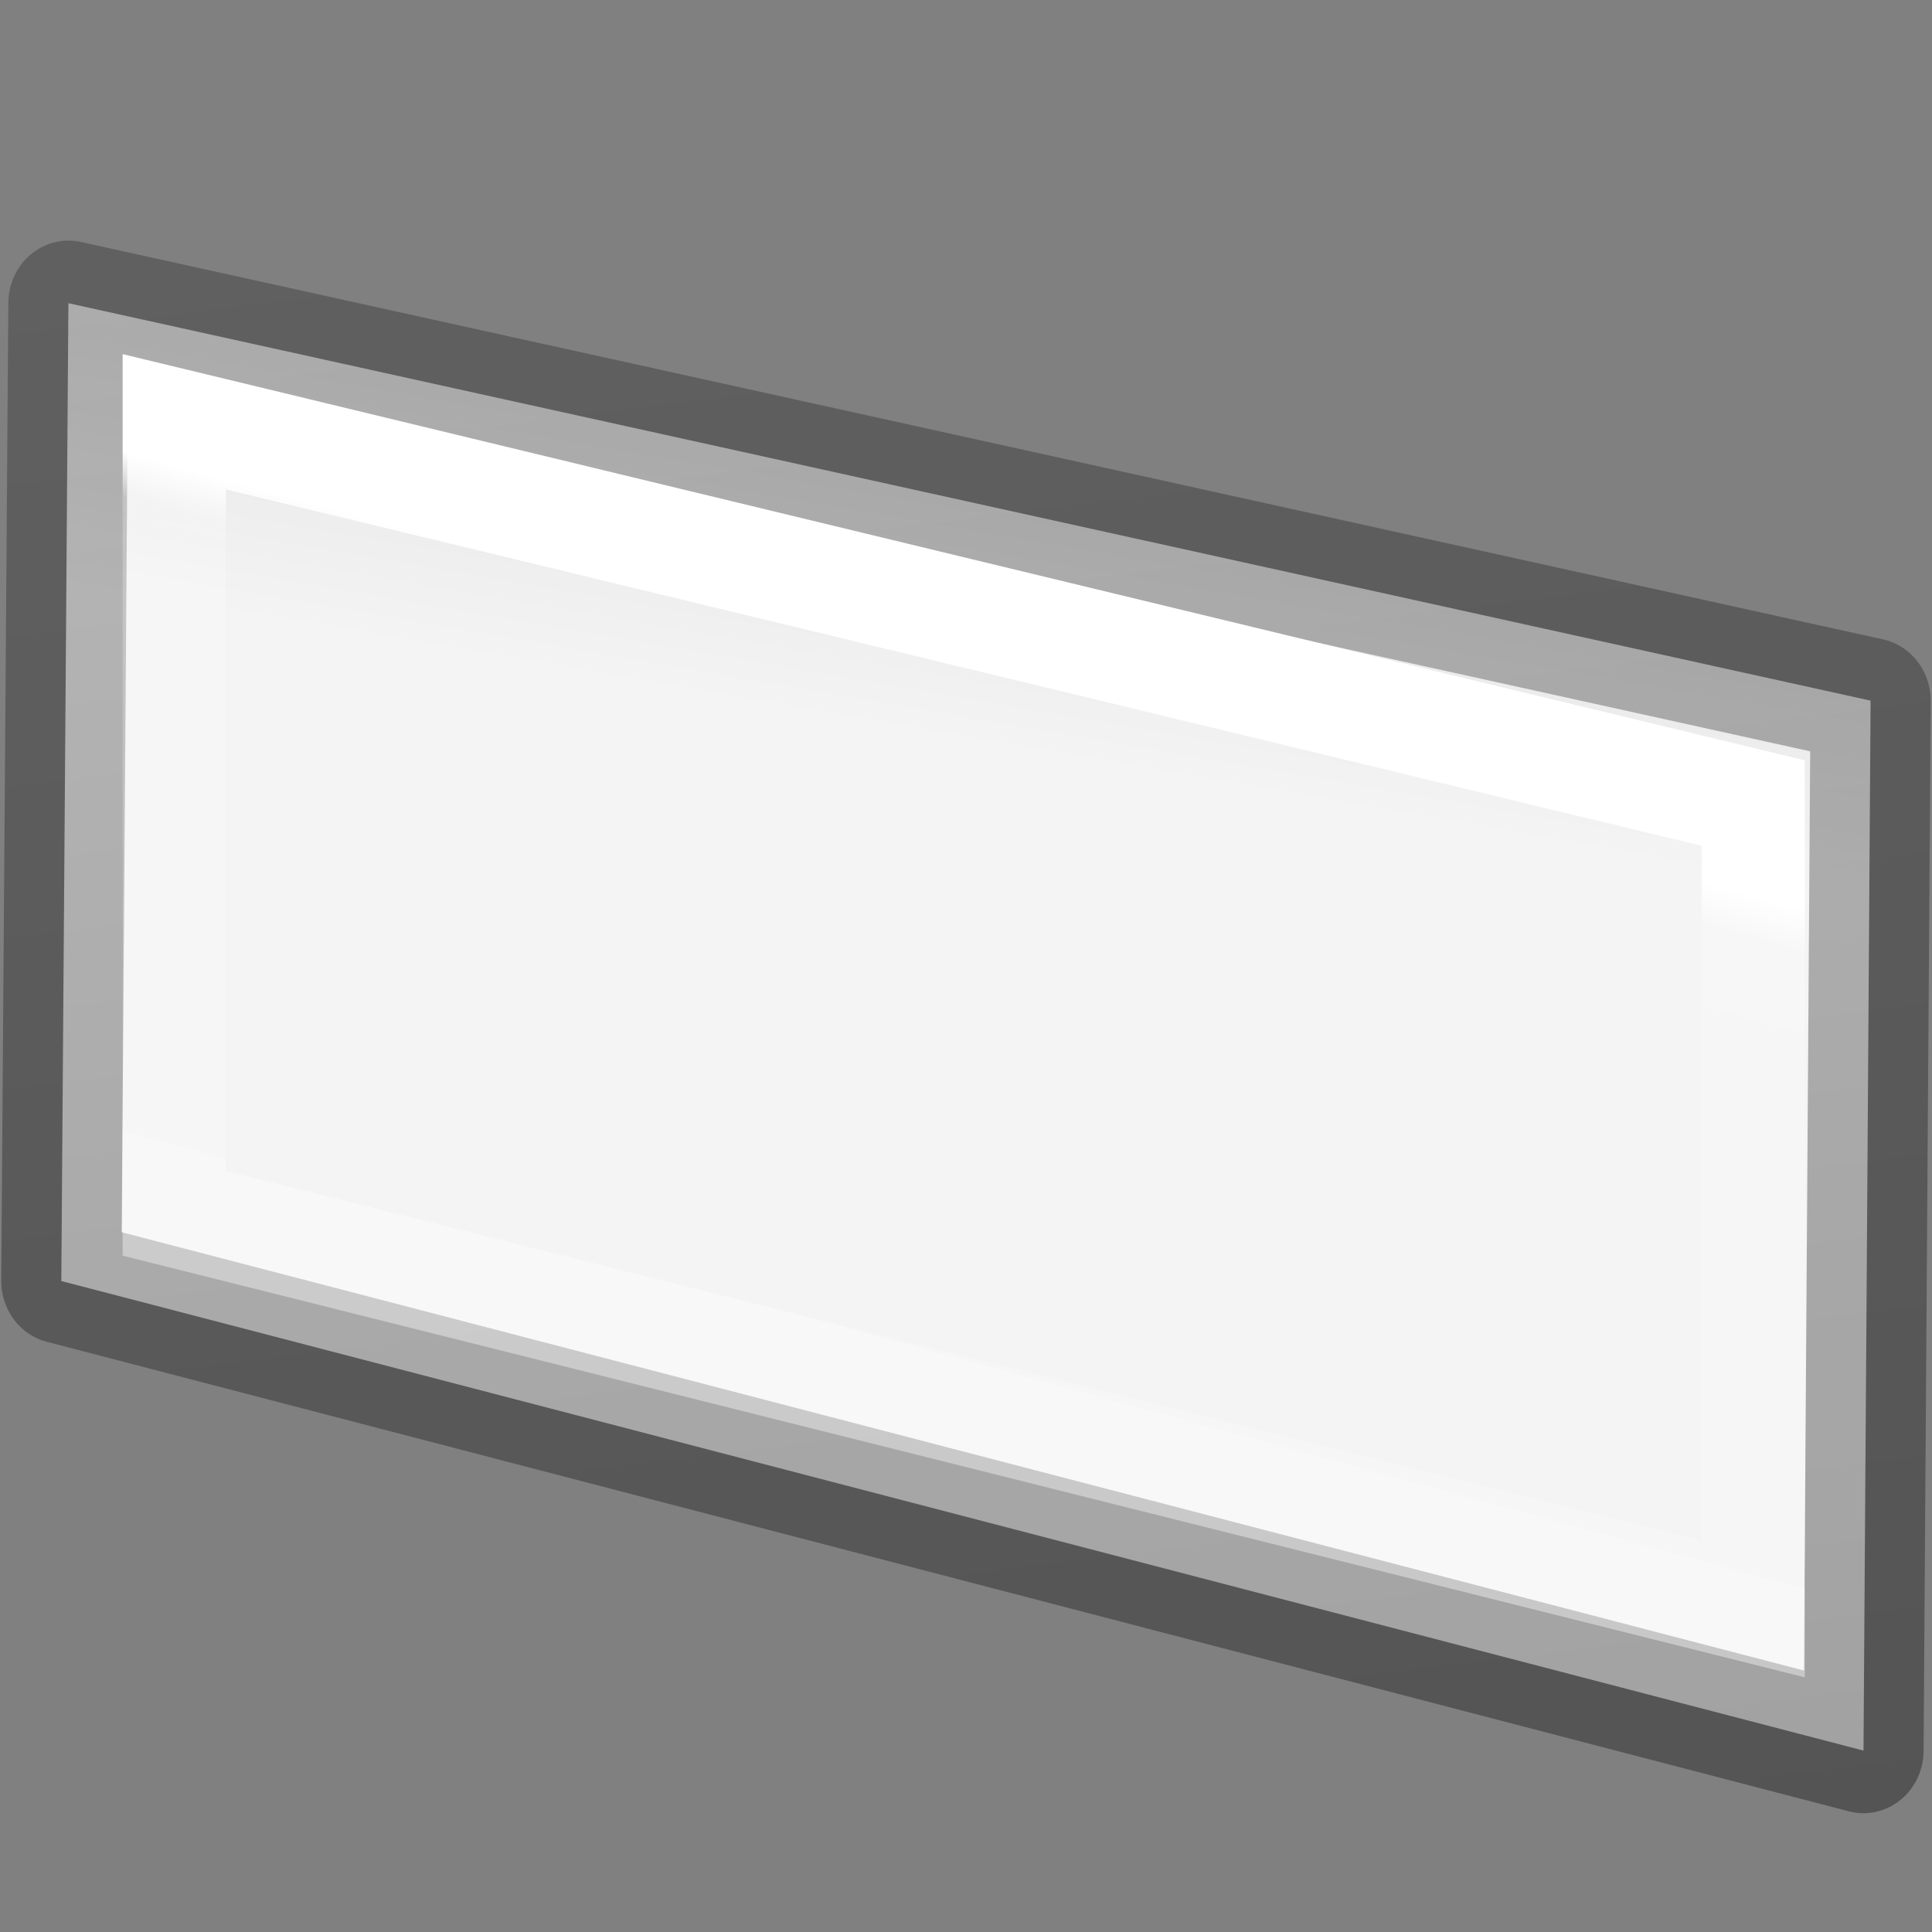<svg viewBox="0 0 16 16" xmlns="http://www.w3.org/2000/svg" xmlns:xlink="http://www.w3.org/1999/xlink"><rect x="0" y="0" width="16" height="16" fill="#808080" stroke="none"/><linearGradient id="a" gradientTransform="matrix(.286 0 0 .304 -18.315 -1.395)" gradientUnits="userSpaceOnUse" x1="4.983" x2="6.87" y1="15.731" y2="3.697"><stop offset="0" stop-color="#f4f4f4"/><stop offset="1" stop-color="#dbdbdb"/></linearGradient><linearGradient id="b" gradientTransform="matrix(.254 0 0 .305 19.129 -.685)" gradientUnits="userSpaceOnUse" x1="11.162" x2="6.597" y1="51.5" y2="5.136"><stop offset="0" stop-opacity=".34"/><stop offset="1" stop-opacity=".247"/></linearGradient><linearGradient id="c" gradientTransform="matrix(.243 0 0 .351 2.162 -.432)" gradientUnits="userSpaceOnUse" x1="5.03" x2="2.321" y1="17.795" y2="32.776"><stop offset="0" stop-color="#fff"/><stop offset=".07" stop-color="#fff" stop-opacity=".235"/><stop offset="1" stop-color="#fff" stop-opacity=".157"/><stop offset="1" stop-color="#fff" stop-opacity=".392"/></linearGradient>

/&amp;amp;gt;<g transform="matrix(.995 0 0 1.037 .069 -1.637)"><path d="m15.441 15.559-15-3.75.059-7.809 15 3.174z" fill="url(#a)" stroke="url(#b)" stroke-linejoin="round"/><path d="m14.523 14.429-13.142-3.161v-6.321l13.142 3.045z" fill="none" stroke="url(#c)" stroke-width=".859"/></g></svg>